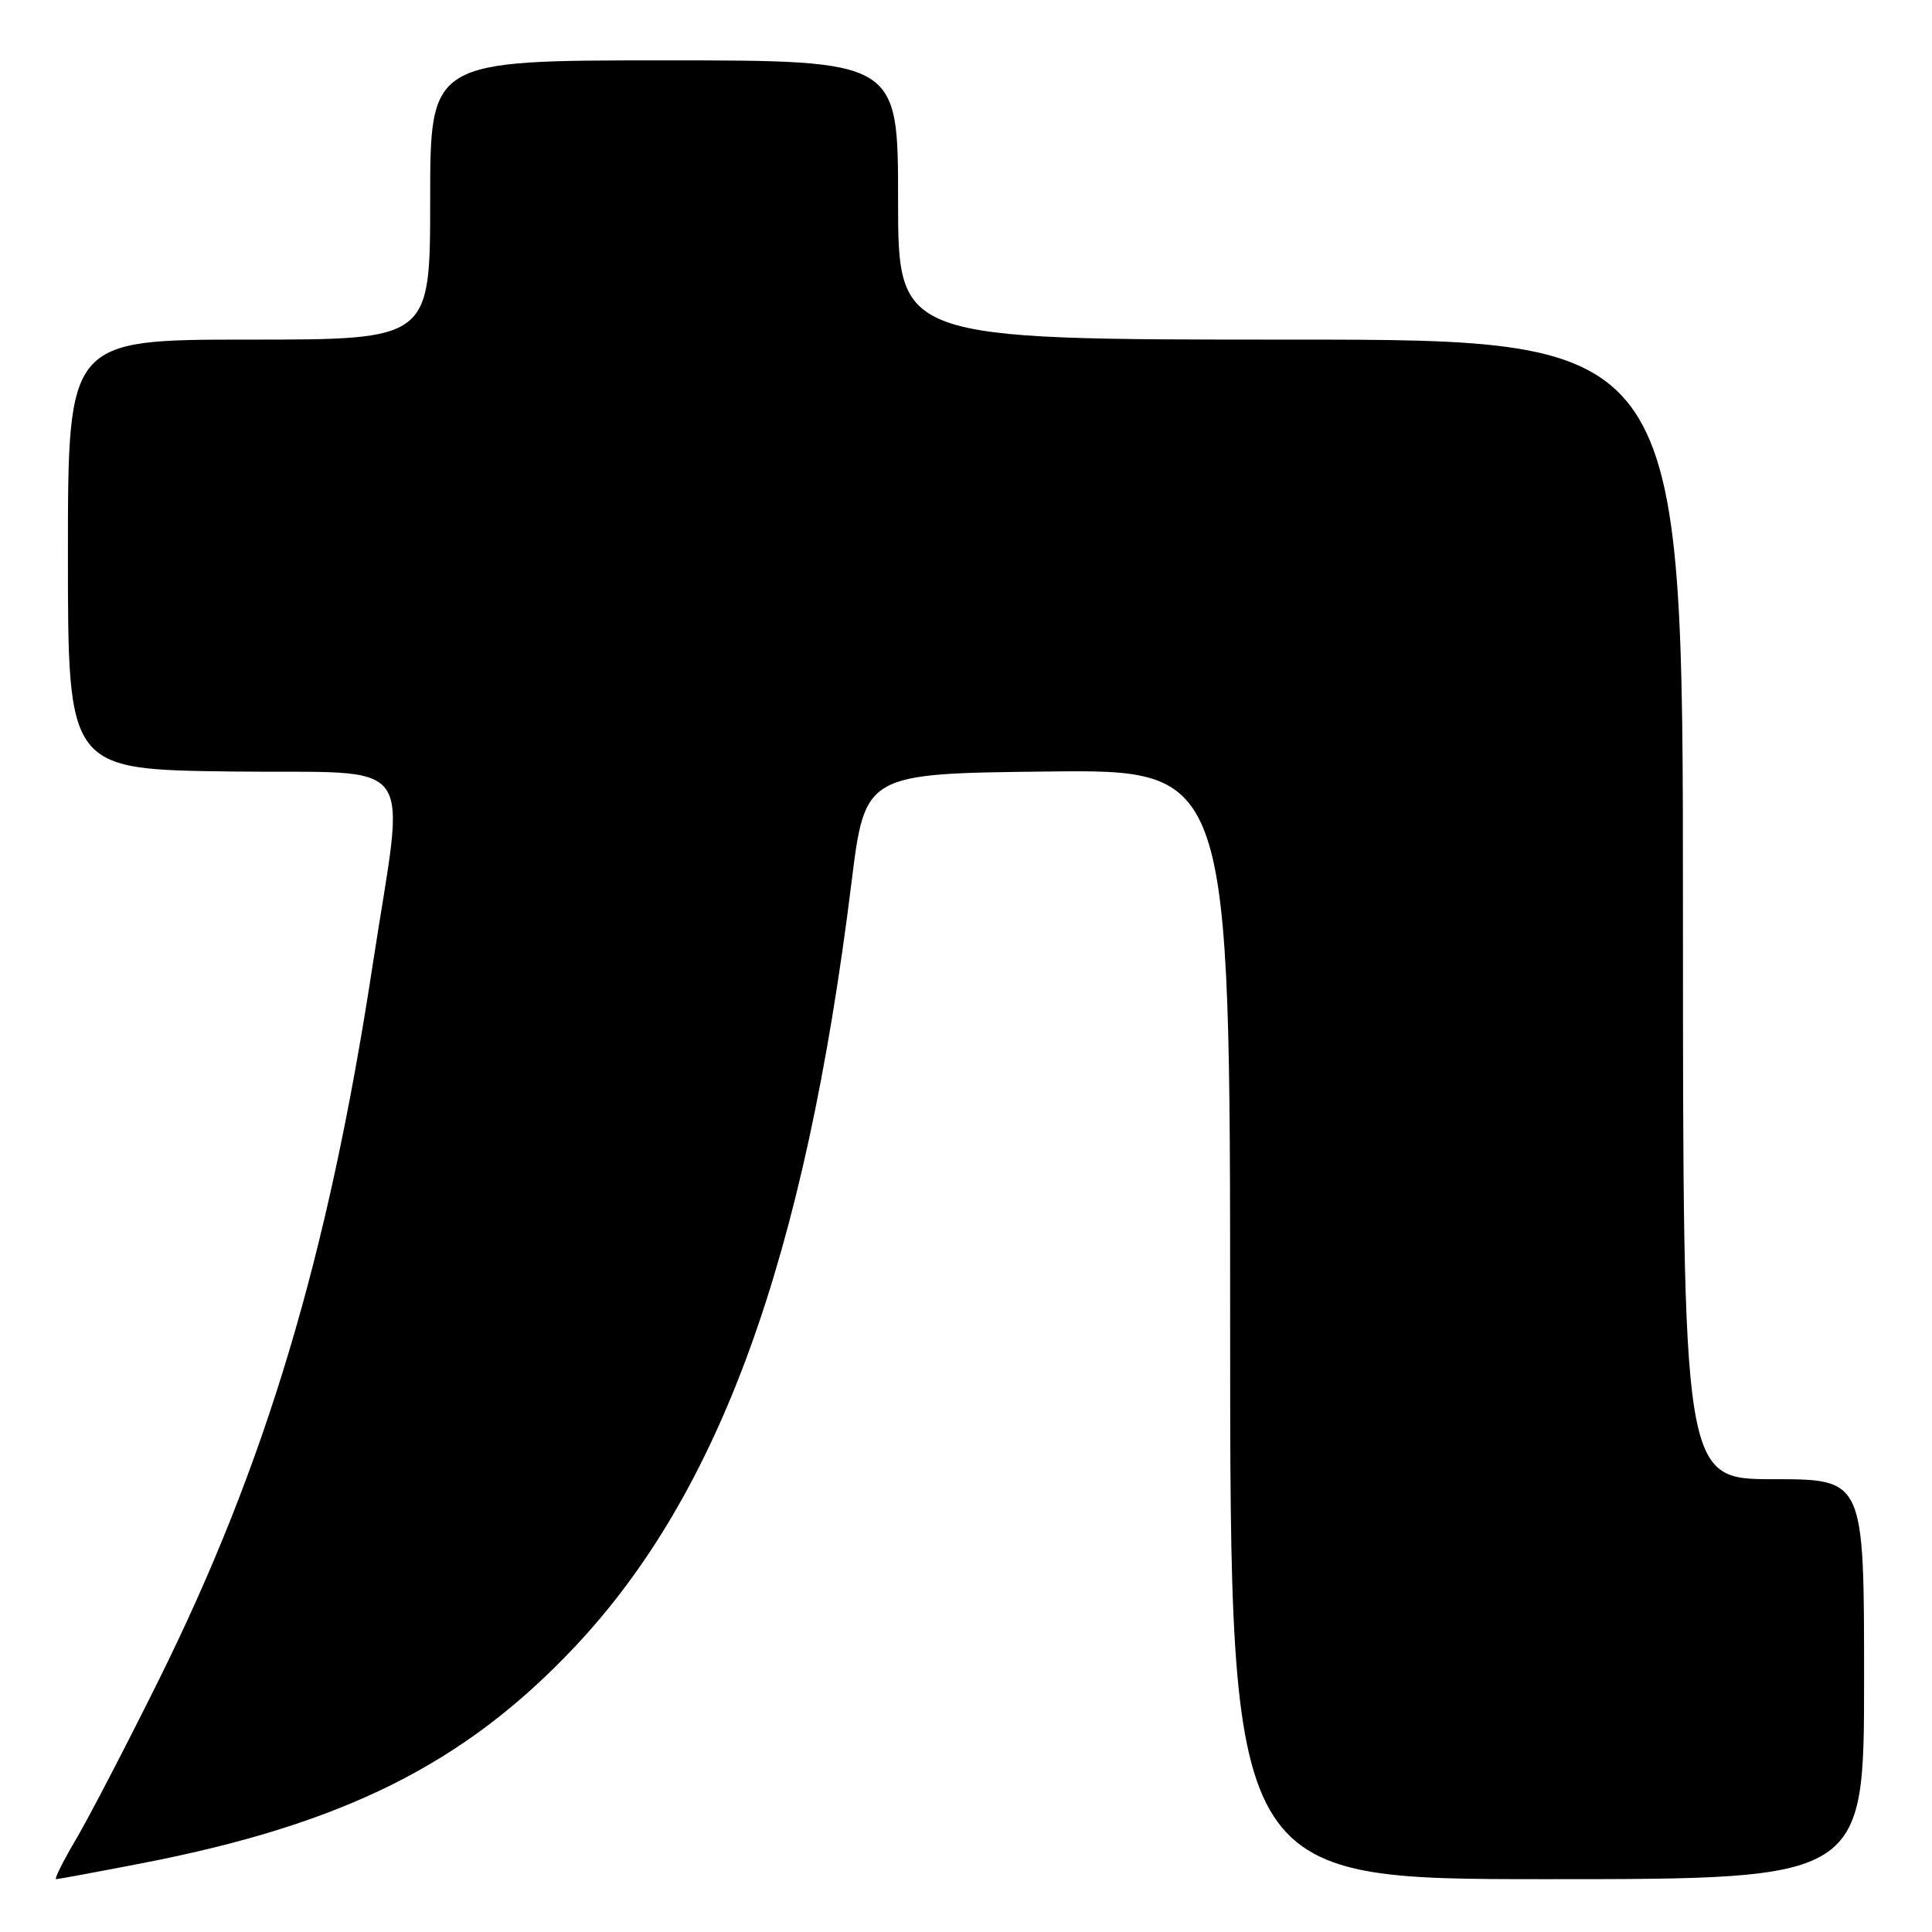<?xml version="1.0" encoding="UTF-8" standalone="no"?>
<!DOCTYPE svg PUBLIC "-//W3C//DTD SVG 1.1//EN" "http://www.w3.org/Graphics/SVG/1.1/DTD/svg11.dtd" >
<svg xmlns="http://www.w3.org/2000/svg" xmlns:xlink="http://www.w3.org/1999/xlink" version="1.1" viewBox="0 0 256 256">
 <g >
 <path fill="currentColor"
d=" M 18.61 246.93 C 45.47 241.75 61.49 233.76 76.10 218.28 C 95.40 197.82 106.65 166.79 112.82 117.00 C 114.62 102.50 114.62 102.50 138.81 102.23 C 163.00 101.96 163.00 101.96 163.00 175.48 C 163.00 249.00 163.00 249.00 205.00 249.00 C 247.00 249.00 247.00 249.00 247.00 222.50 C 247.00 196.00 247.00 196.00 235.00 196.00 C 223.00 196.00 223.00 196.00 223.00 120.50 C 223.00 45.00 223.00 45.00 171.00 45.00 C 119.00 45.00 119.00 45.00 119.00 26.50 C 119.00 8.00 119.00 8.00 88.00 8.00 C 57.00 8.00 57.00 8.00 57.00 26.50 C 57.00 45.00 57.00 45.00 33.00 45.00 C 9.00 45.00 9.00 45.00 9.00 73.48 C 9.00 101.96 9.00 101.96 30.75 102.23 C 55.90 102.54 53.71 99.52 49.37 127.93 C 43.48 166.48 35.22 194.06 20.97 222.75 C 16.67 231.41 11.76 240.86 10.05 243.75 C 8.35 246.64 7.17 249.00 7.43 249.00 C 7.69 249.00 12.72 248.07 18.61 246.93 Z "/>
</g>
</svg>